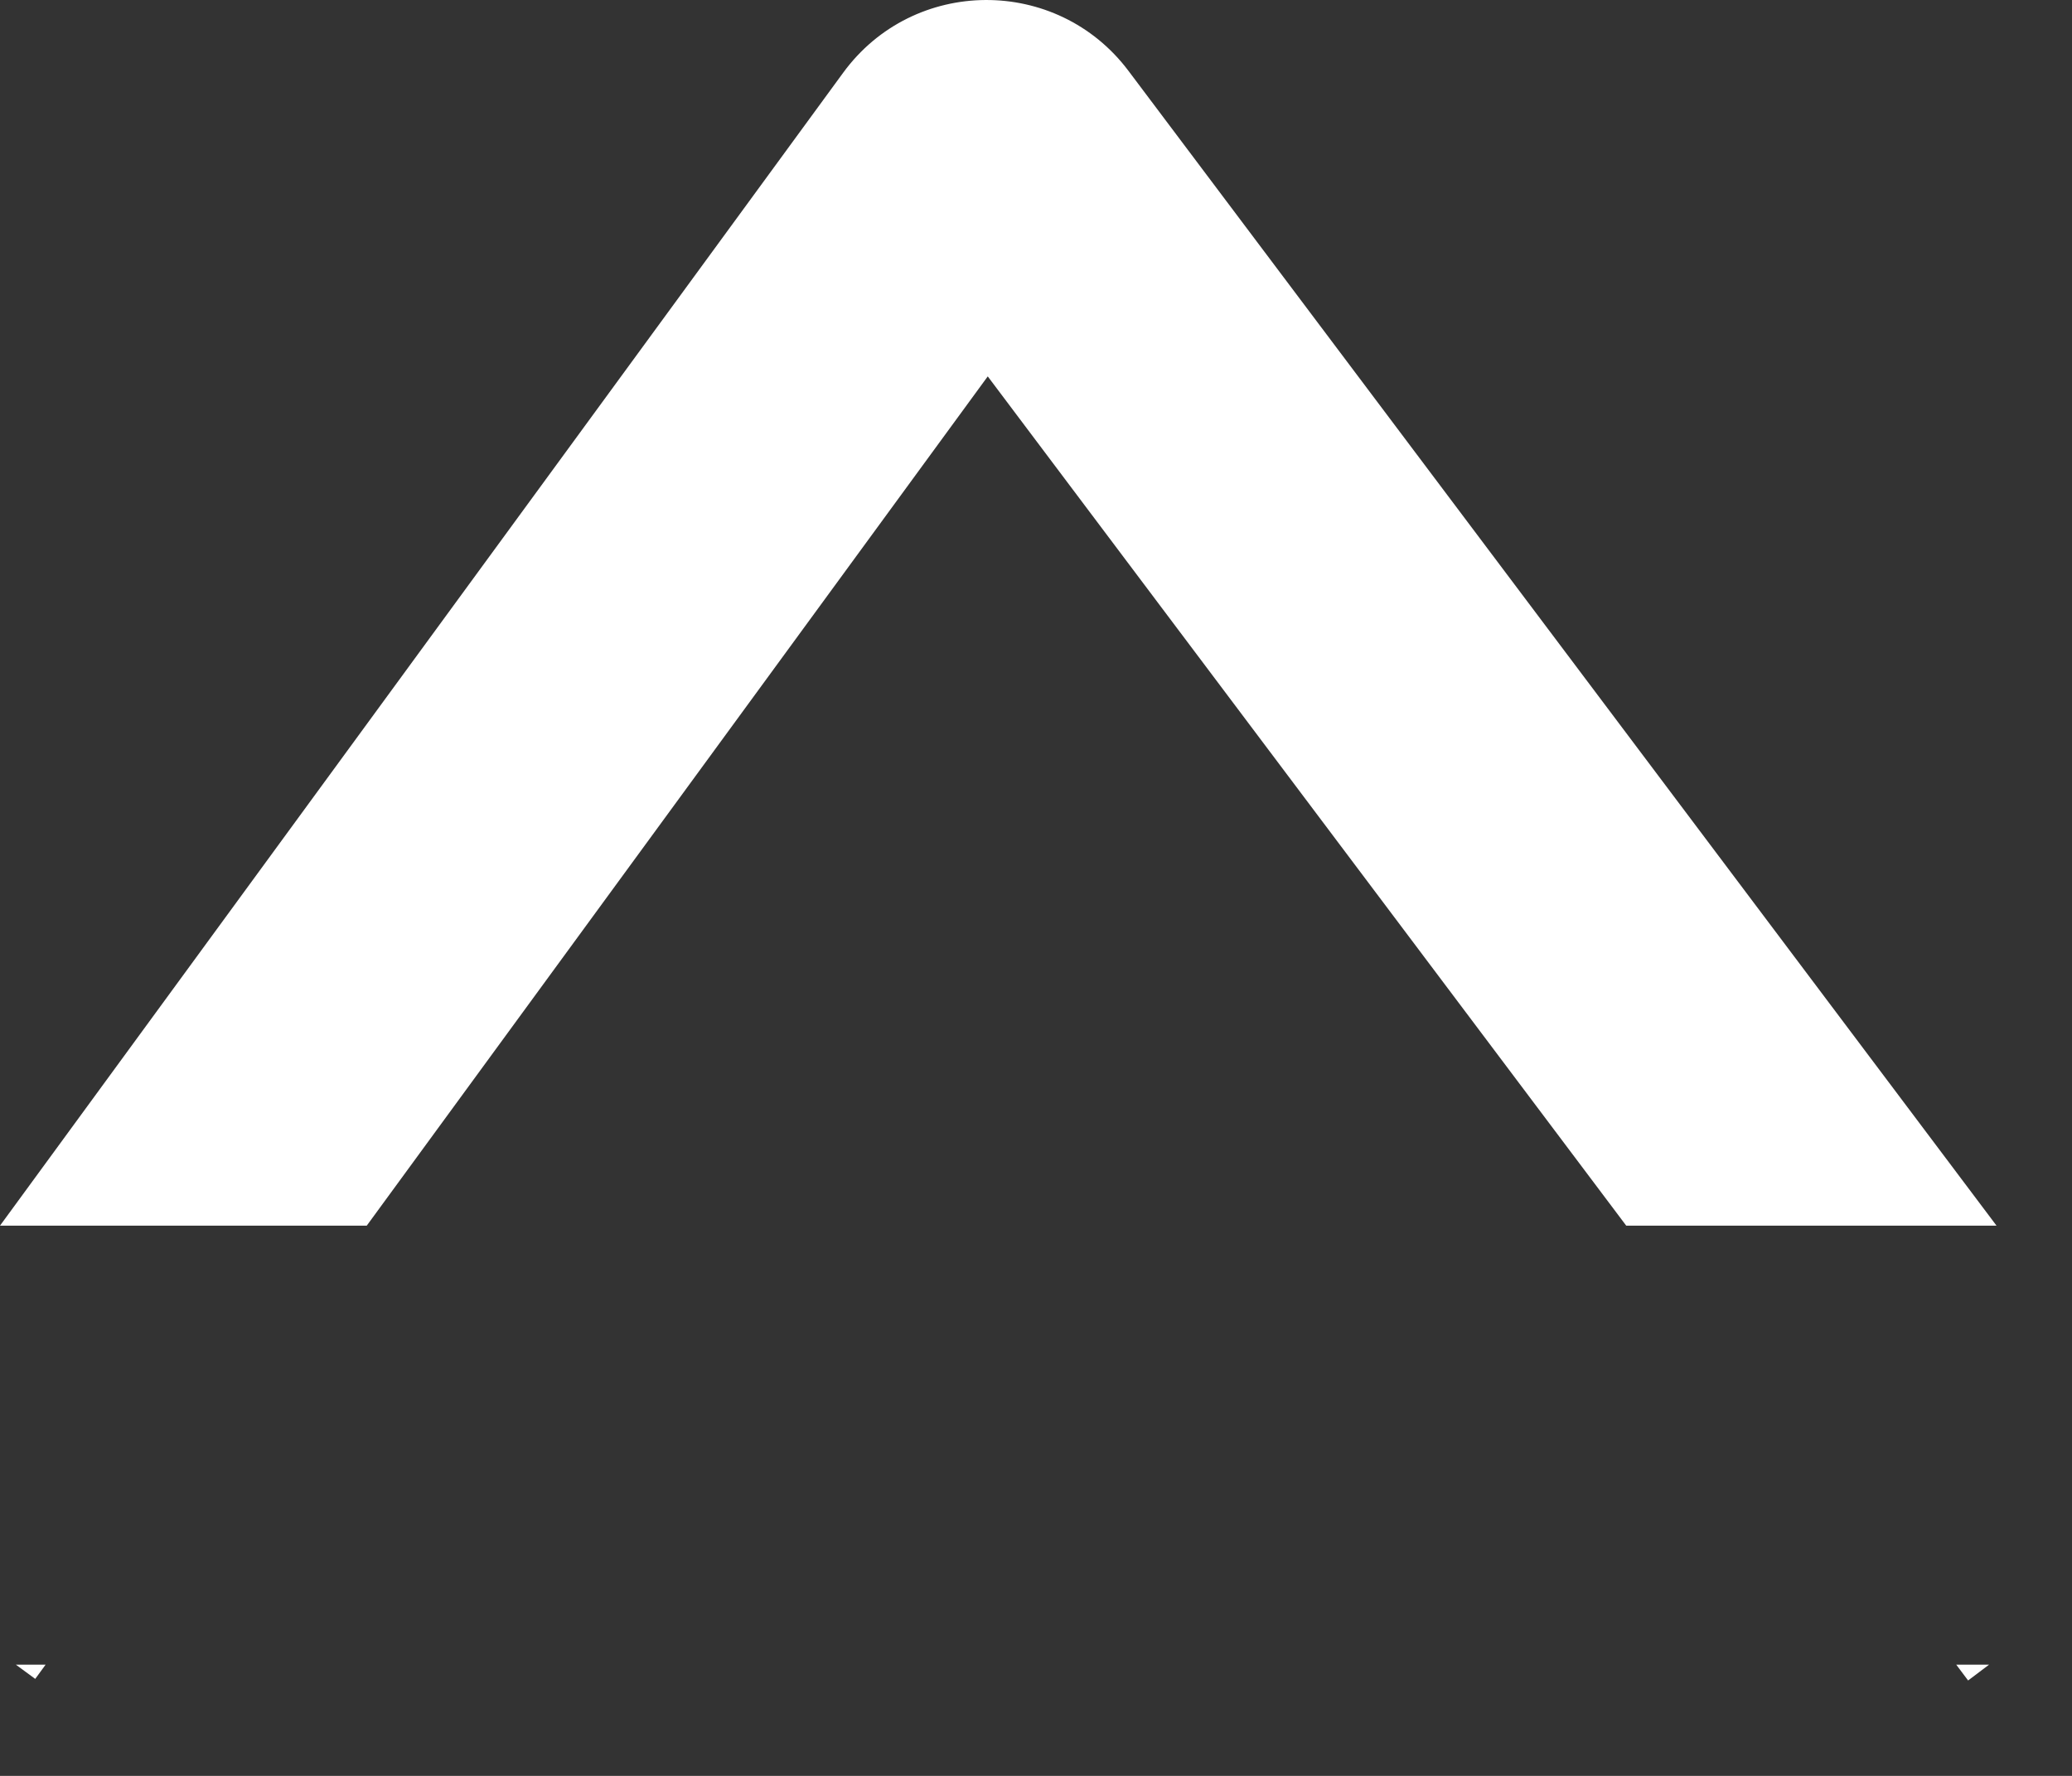 <svg width="21" height="18" viewBox="0 0 21 18" fill="none" xmlns="http://www.w3.org/2000/svg">
<rect x="0" y="0" width="21" height="18" fill="#333333" stroke="none"/>
<path fill-rule="evenodd" clip-rule="evenodd" d="M16.482 12.423L10.011 3.815L3.717 12.423H0L8.545 0.738C9.258 -0.238 10.711 -0.247 11.437 0.718L20.235 12.423H16.482ZM0.462 16.873H0.161L0.357 17.017L0.462 16.873ZM19.827 16.873H20.159L19.947 17.033L19.827 16.873Z" fill="white"/>
</svg>
